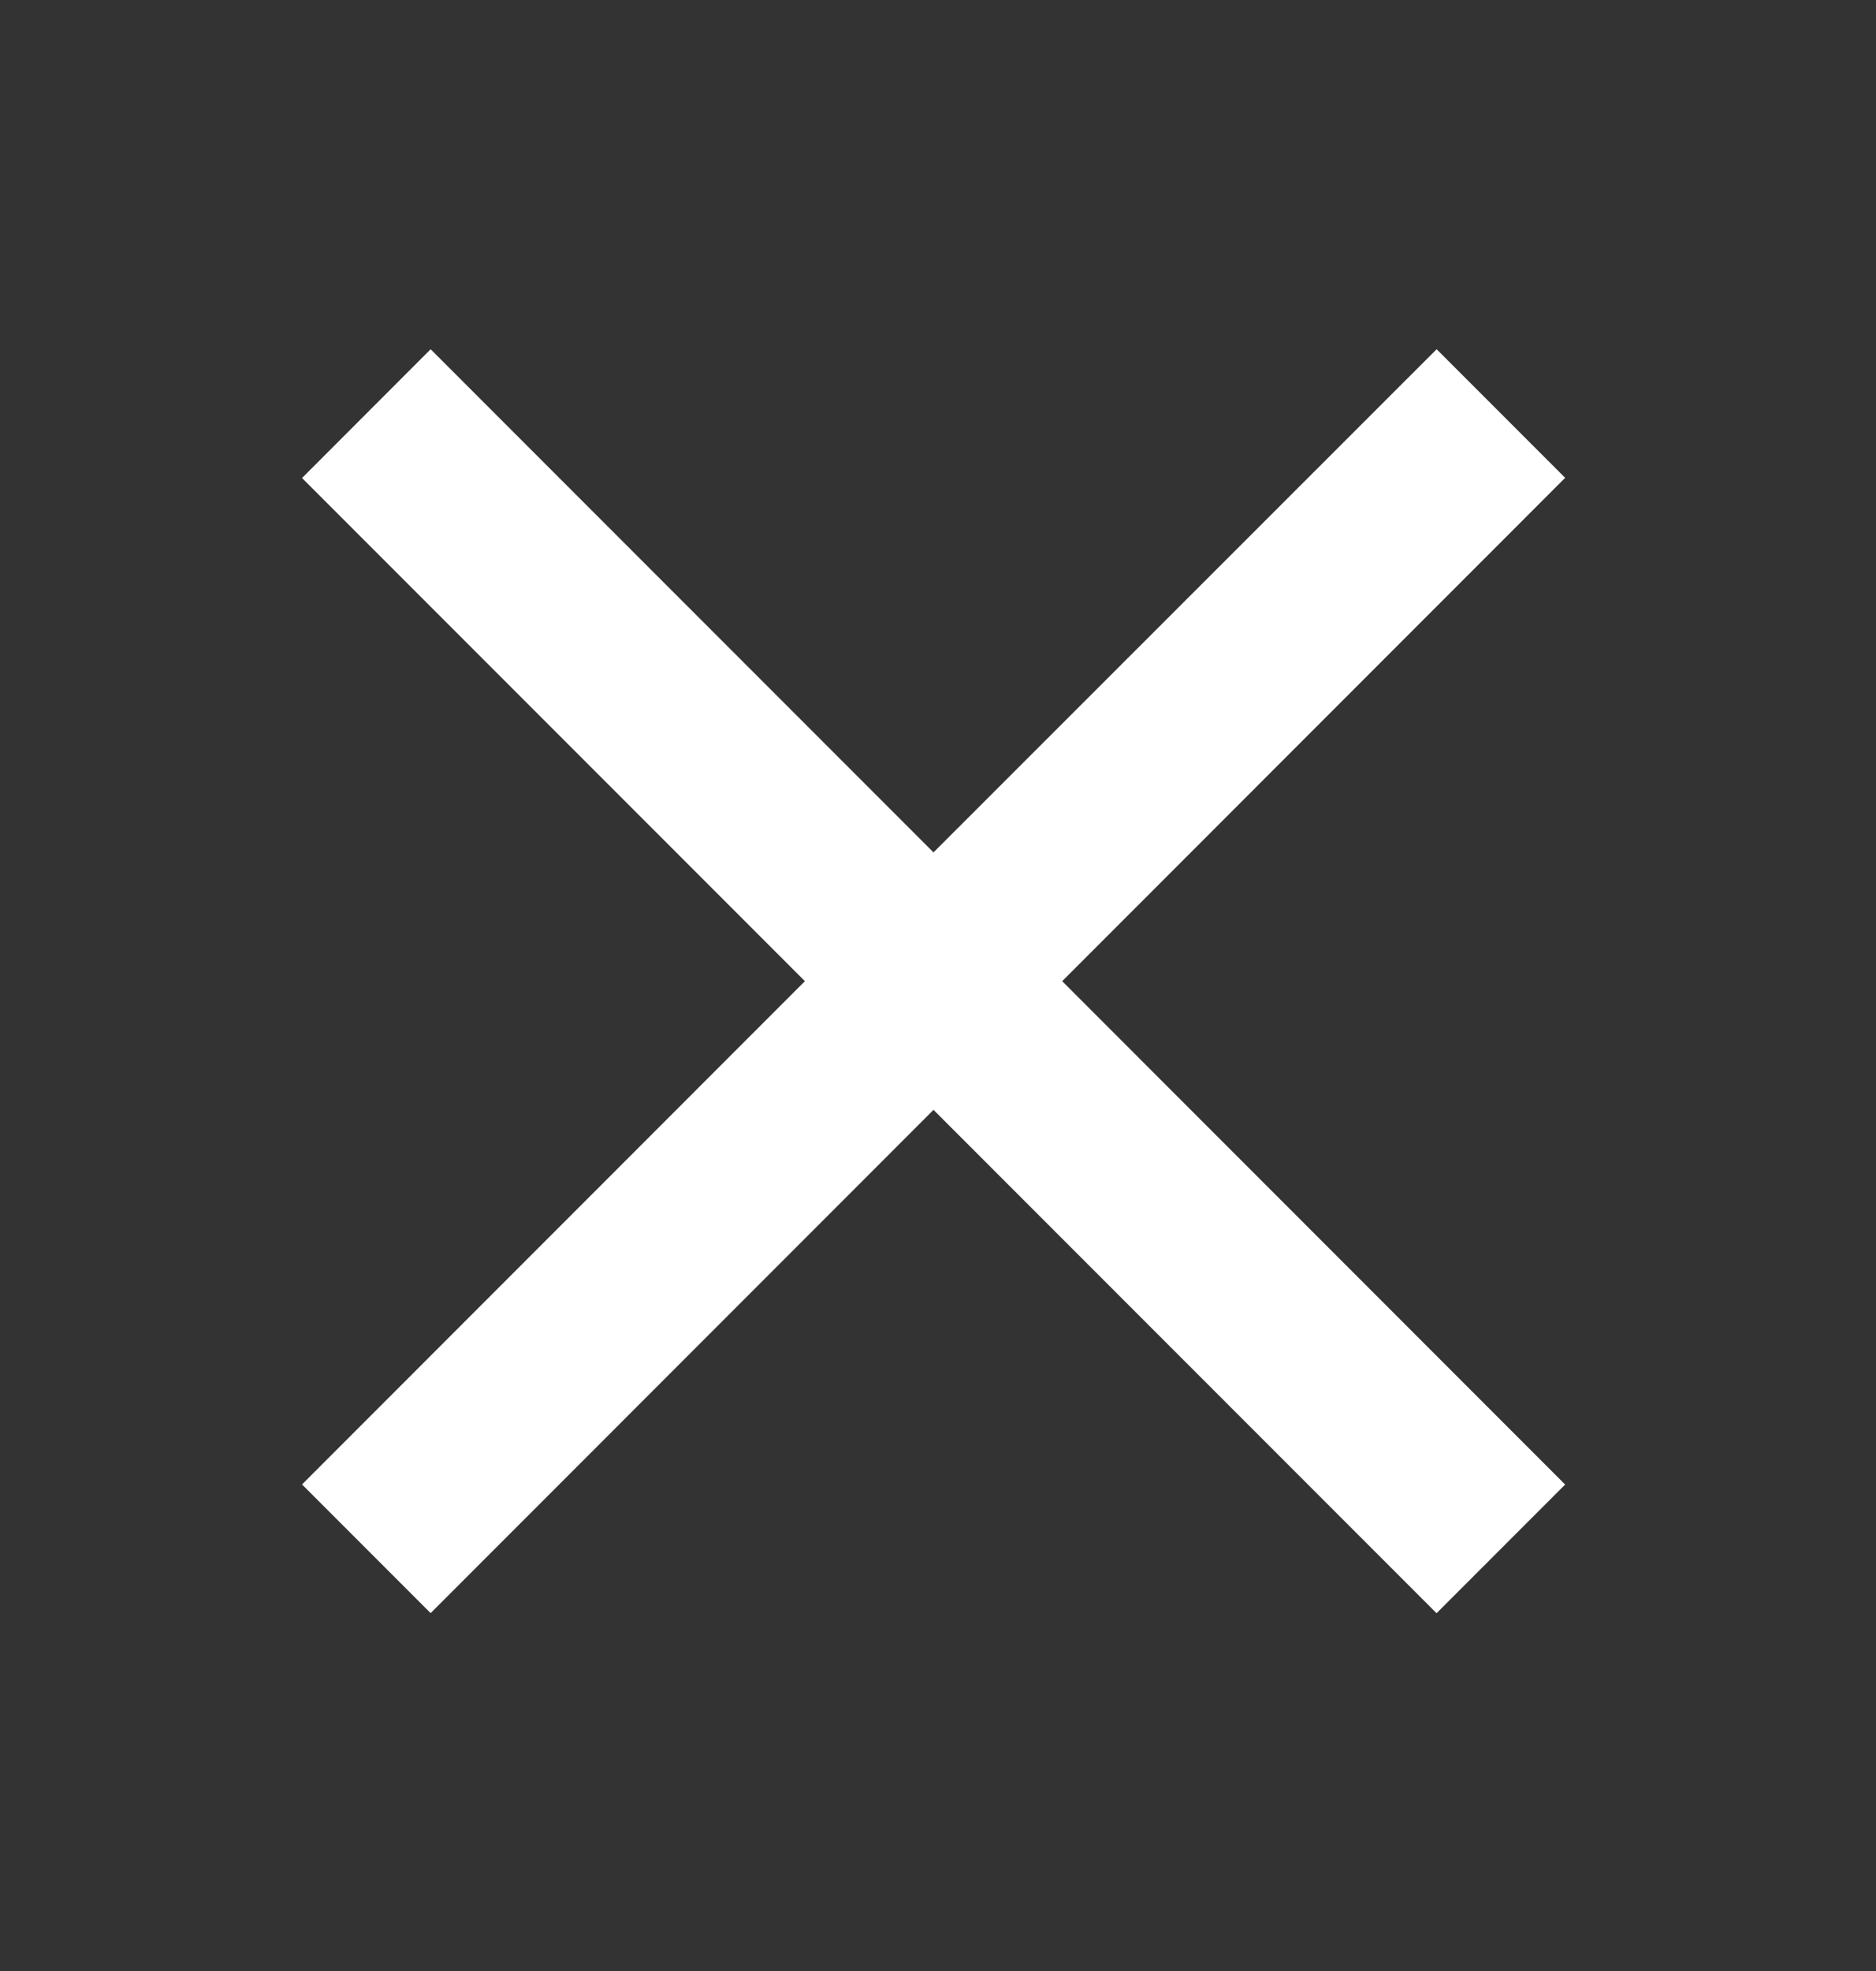 <svg width="20" height="21" viewBox="0 0 20 21" fill="none" xmlns="http://www.w3.org/2000/svg">
<rect x="0" y="0" width="20" height="21" fill="#333333" stroke="none"/>
<path d="M16.686 5.091L15.316 3.721L9.952 9.082L4.591 3.721L3.22 5.093L8.581 10.454L3.22 15.816L4.591 17.187L9.952 11.825L15.315 17.188L16.686 15.817L11.324 10.454L16.686 5.091Z" fill="white"/>
</svg>
